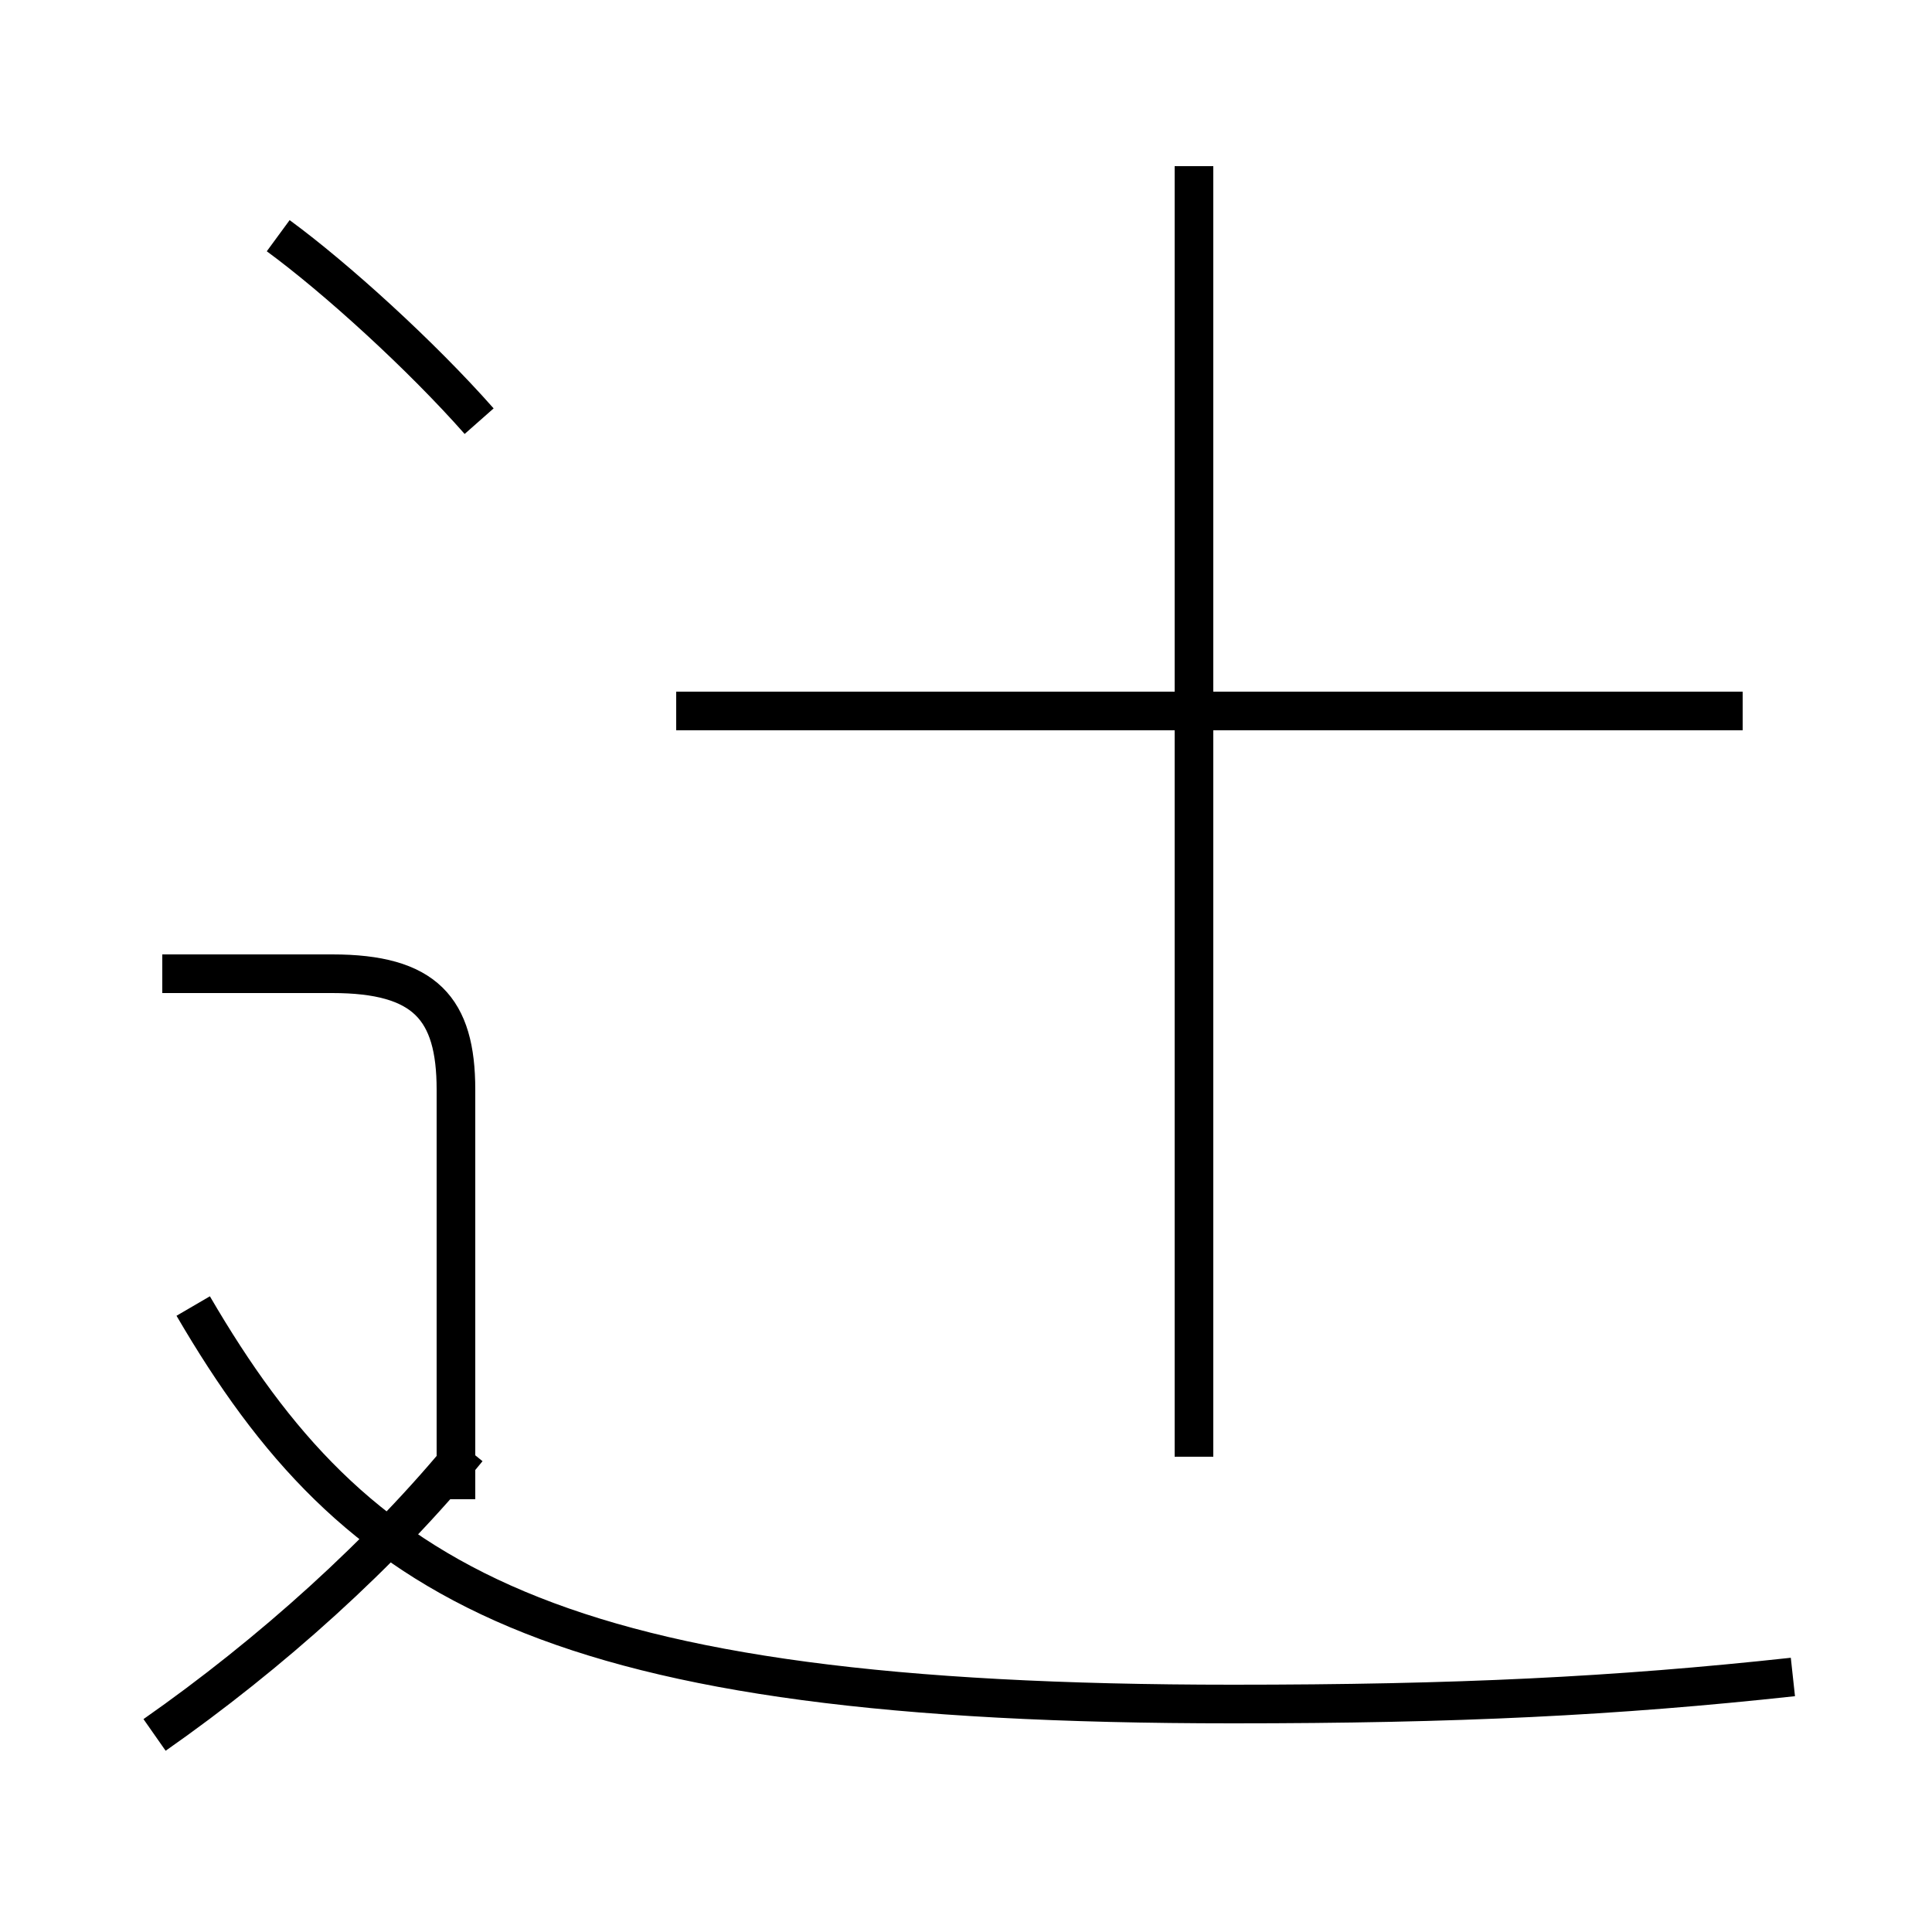 <?xml version='1.0' encoding='utf8'?>
<svg viewBox="0.0 -6.0 50.0 50.0" version="1.1" xmlns="http://www.w3.org/2000/svg">
<rect x="0.0" y="-6.0" width="50.0" height="50.0" fill="#808080" stroke="none"/>
<rect x="-1000" y="-1000" width="2000" height="2000" stroke="white" fill="white"/>
<g style="fill:white;stroke:#000000;  stroke-width:1">
<path d="M 46.4 -0.6 C 41.8 -0.1 37.7 0.1 31.9 0.1 C 14.2 0.1 9.2 -3.0 5.0 -10.2 M 4.0 0.9 C 7.0 -1.2 9.9 -3.8 12.1 -6.5 M 11.8 -5.2 L 11.8 -15.8 C 11.8 -17.9 11.0 -18.8 8.6 -18.8 L 4.2 -18.8 M 12.4 -33.1 C 10.9 -34.8 8.7 -36.8 7.2 -37.9 M 30.9 -6.3 L 30.9 -39.7 M 45.1 -25.6 L 17.5 -25.6" transform="translate(0.0, 38.0)" />
</g>
</svg>